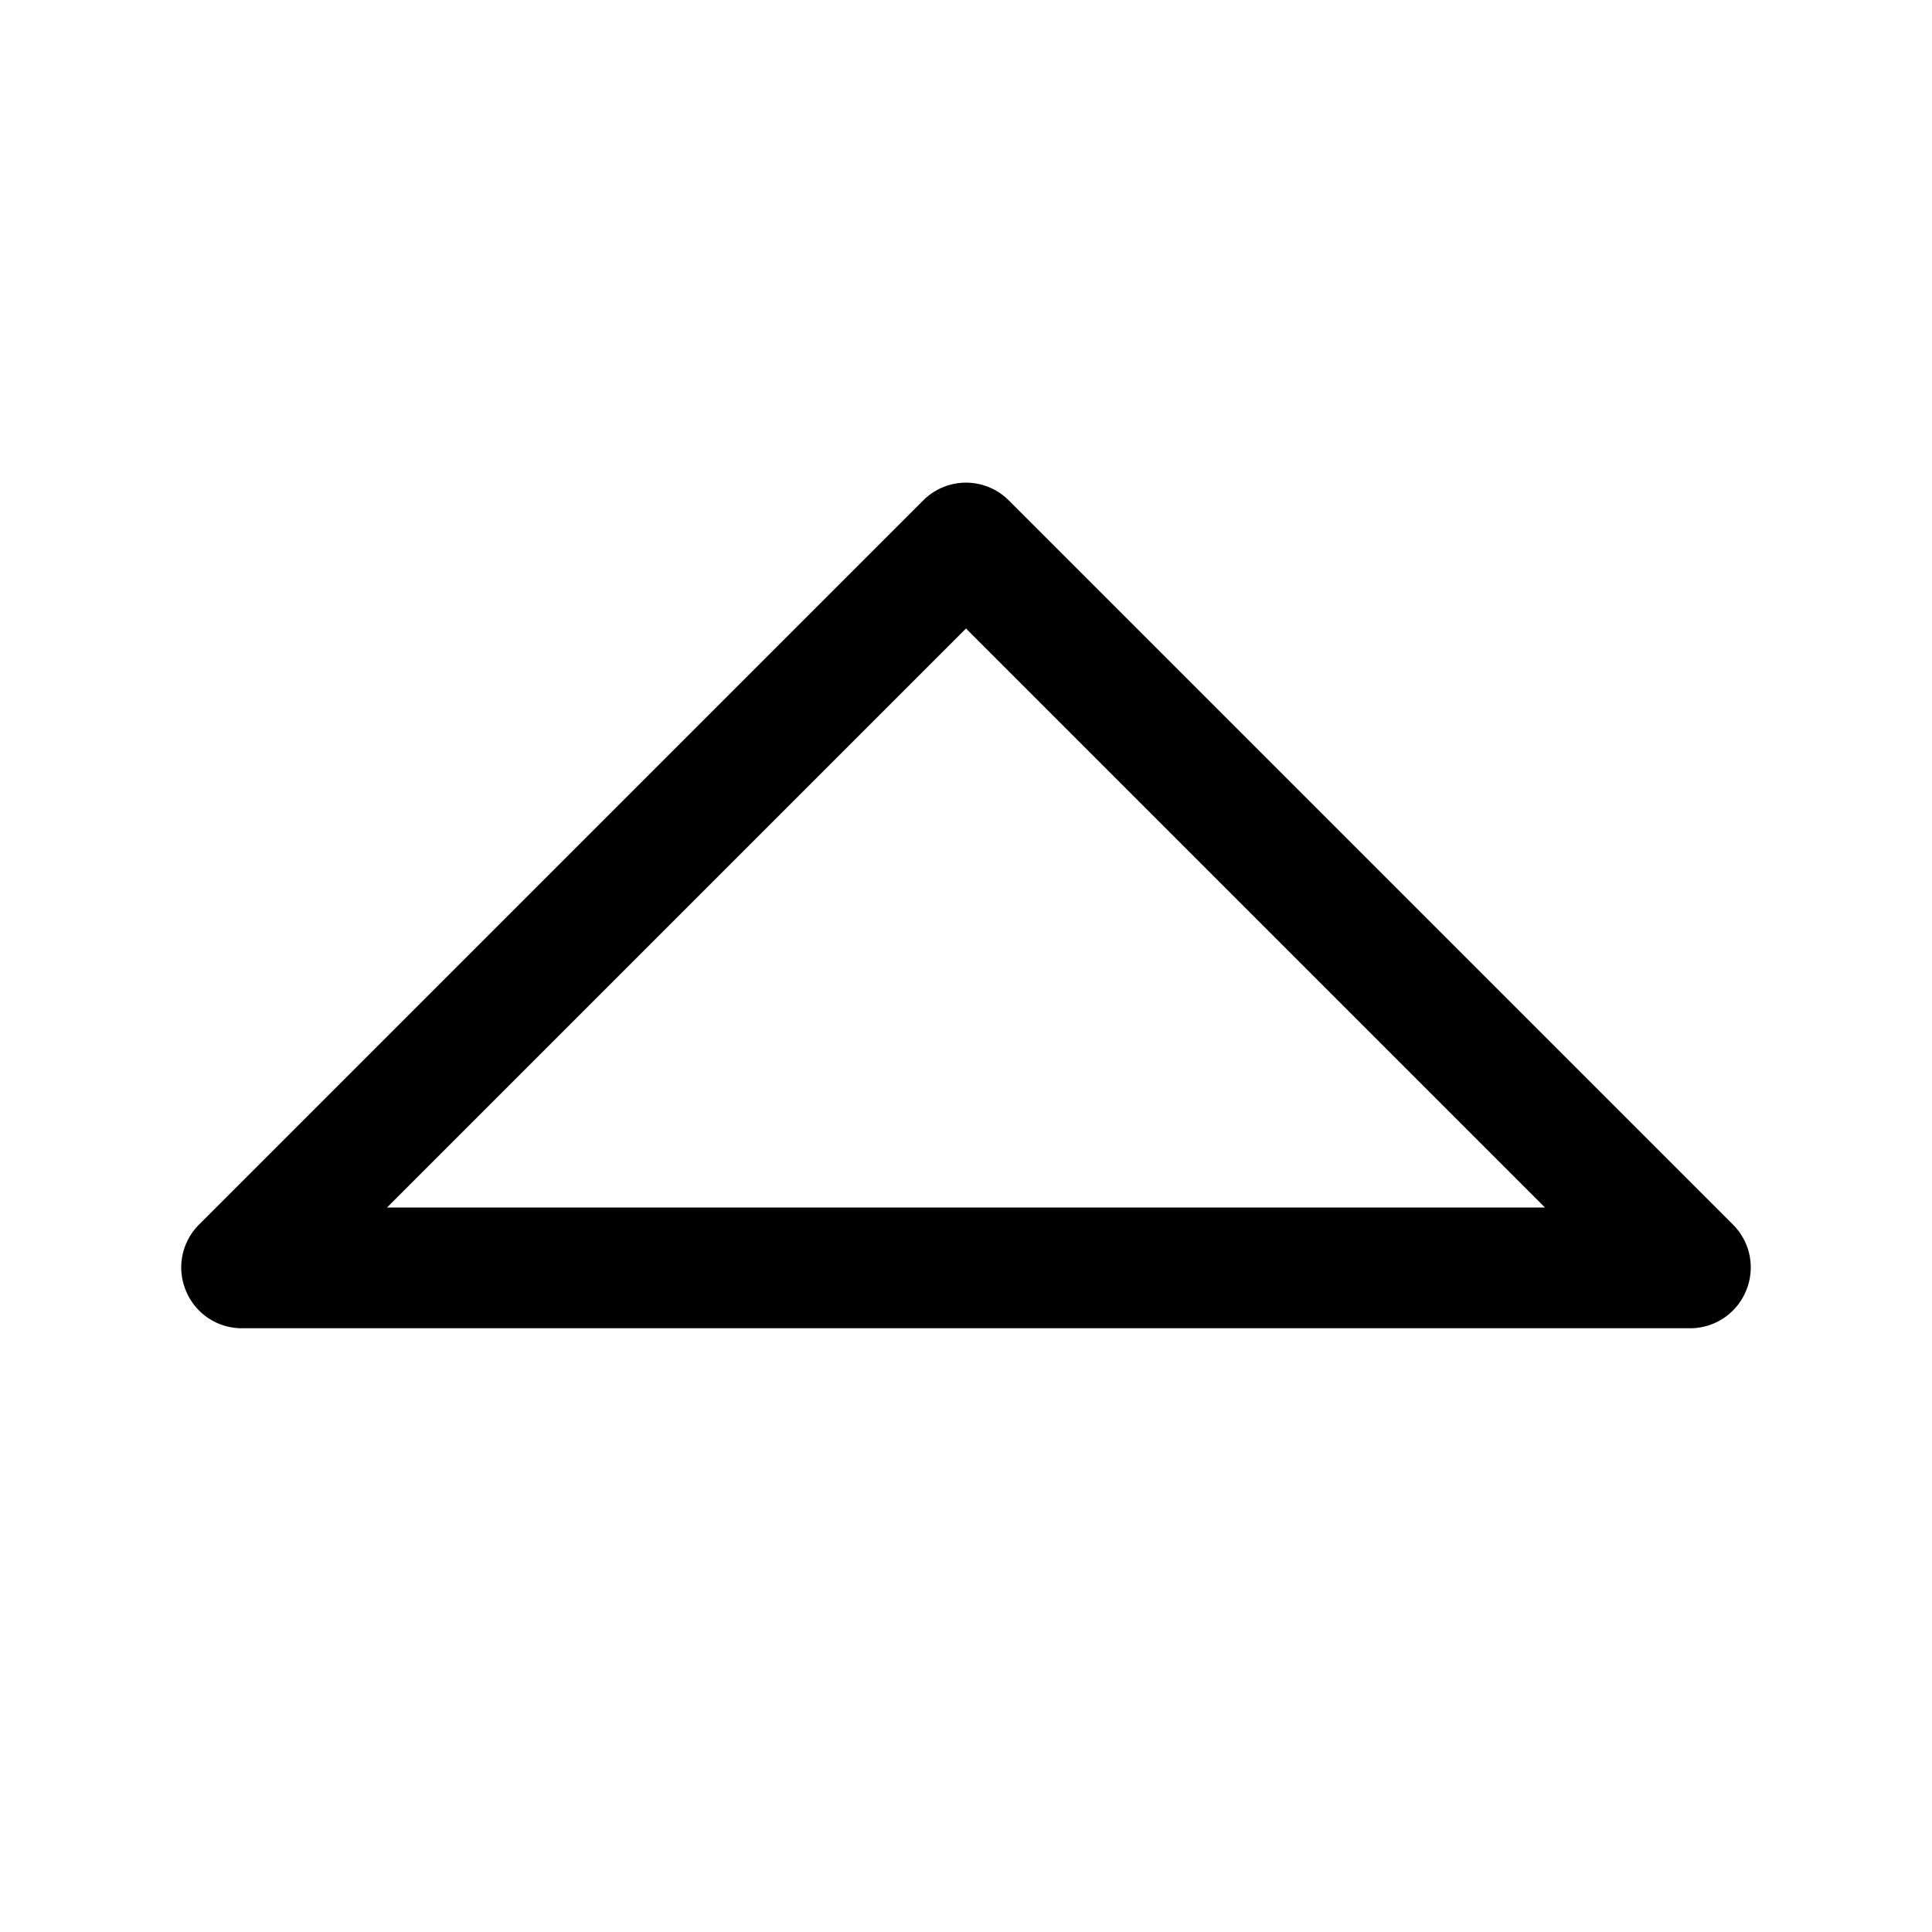 <svg xmlns="http://www.w3.org/2000/svg" viewBox="0 0 32 32" aria-hidden="true"><path d="M28.71 20.29l-12-12a1 1 0 00-1.42 0l-12 12a1 1 0 00-.21 1.09A1 1 0 004 22h24a1 1 0 00.92-.62 1 1 0 00-.21-1.09zM6.41 20L16 10.41 25.59 20z"/></svg>
